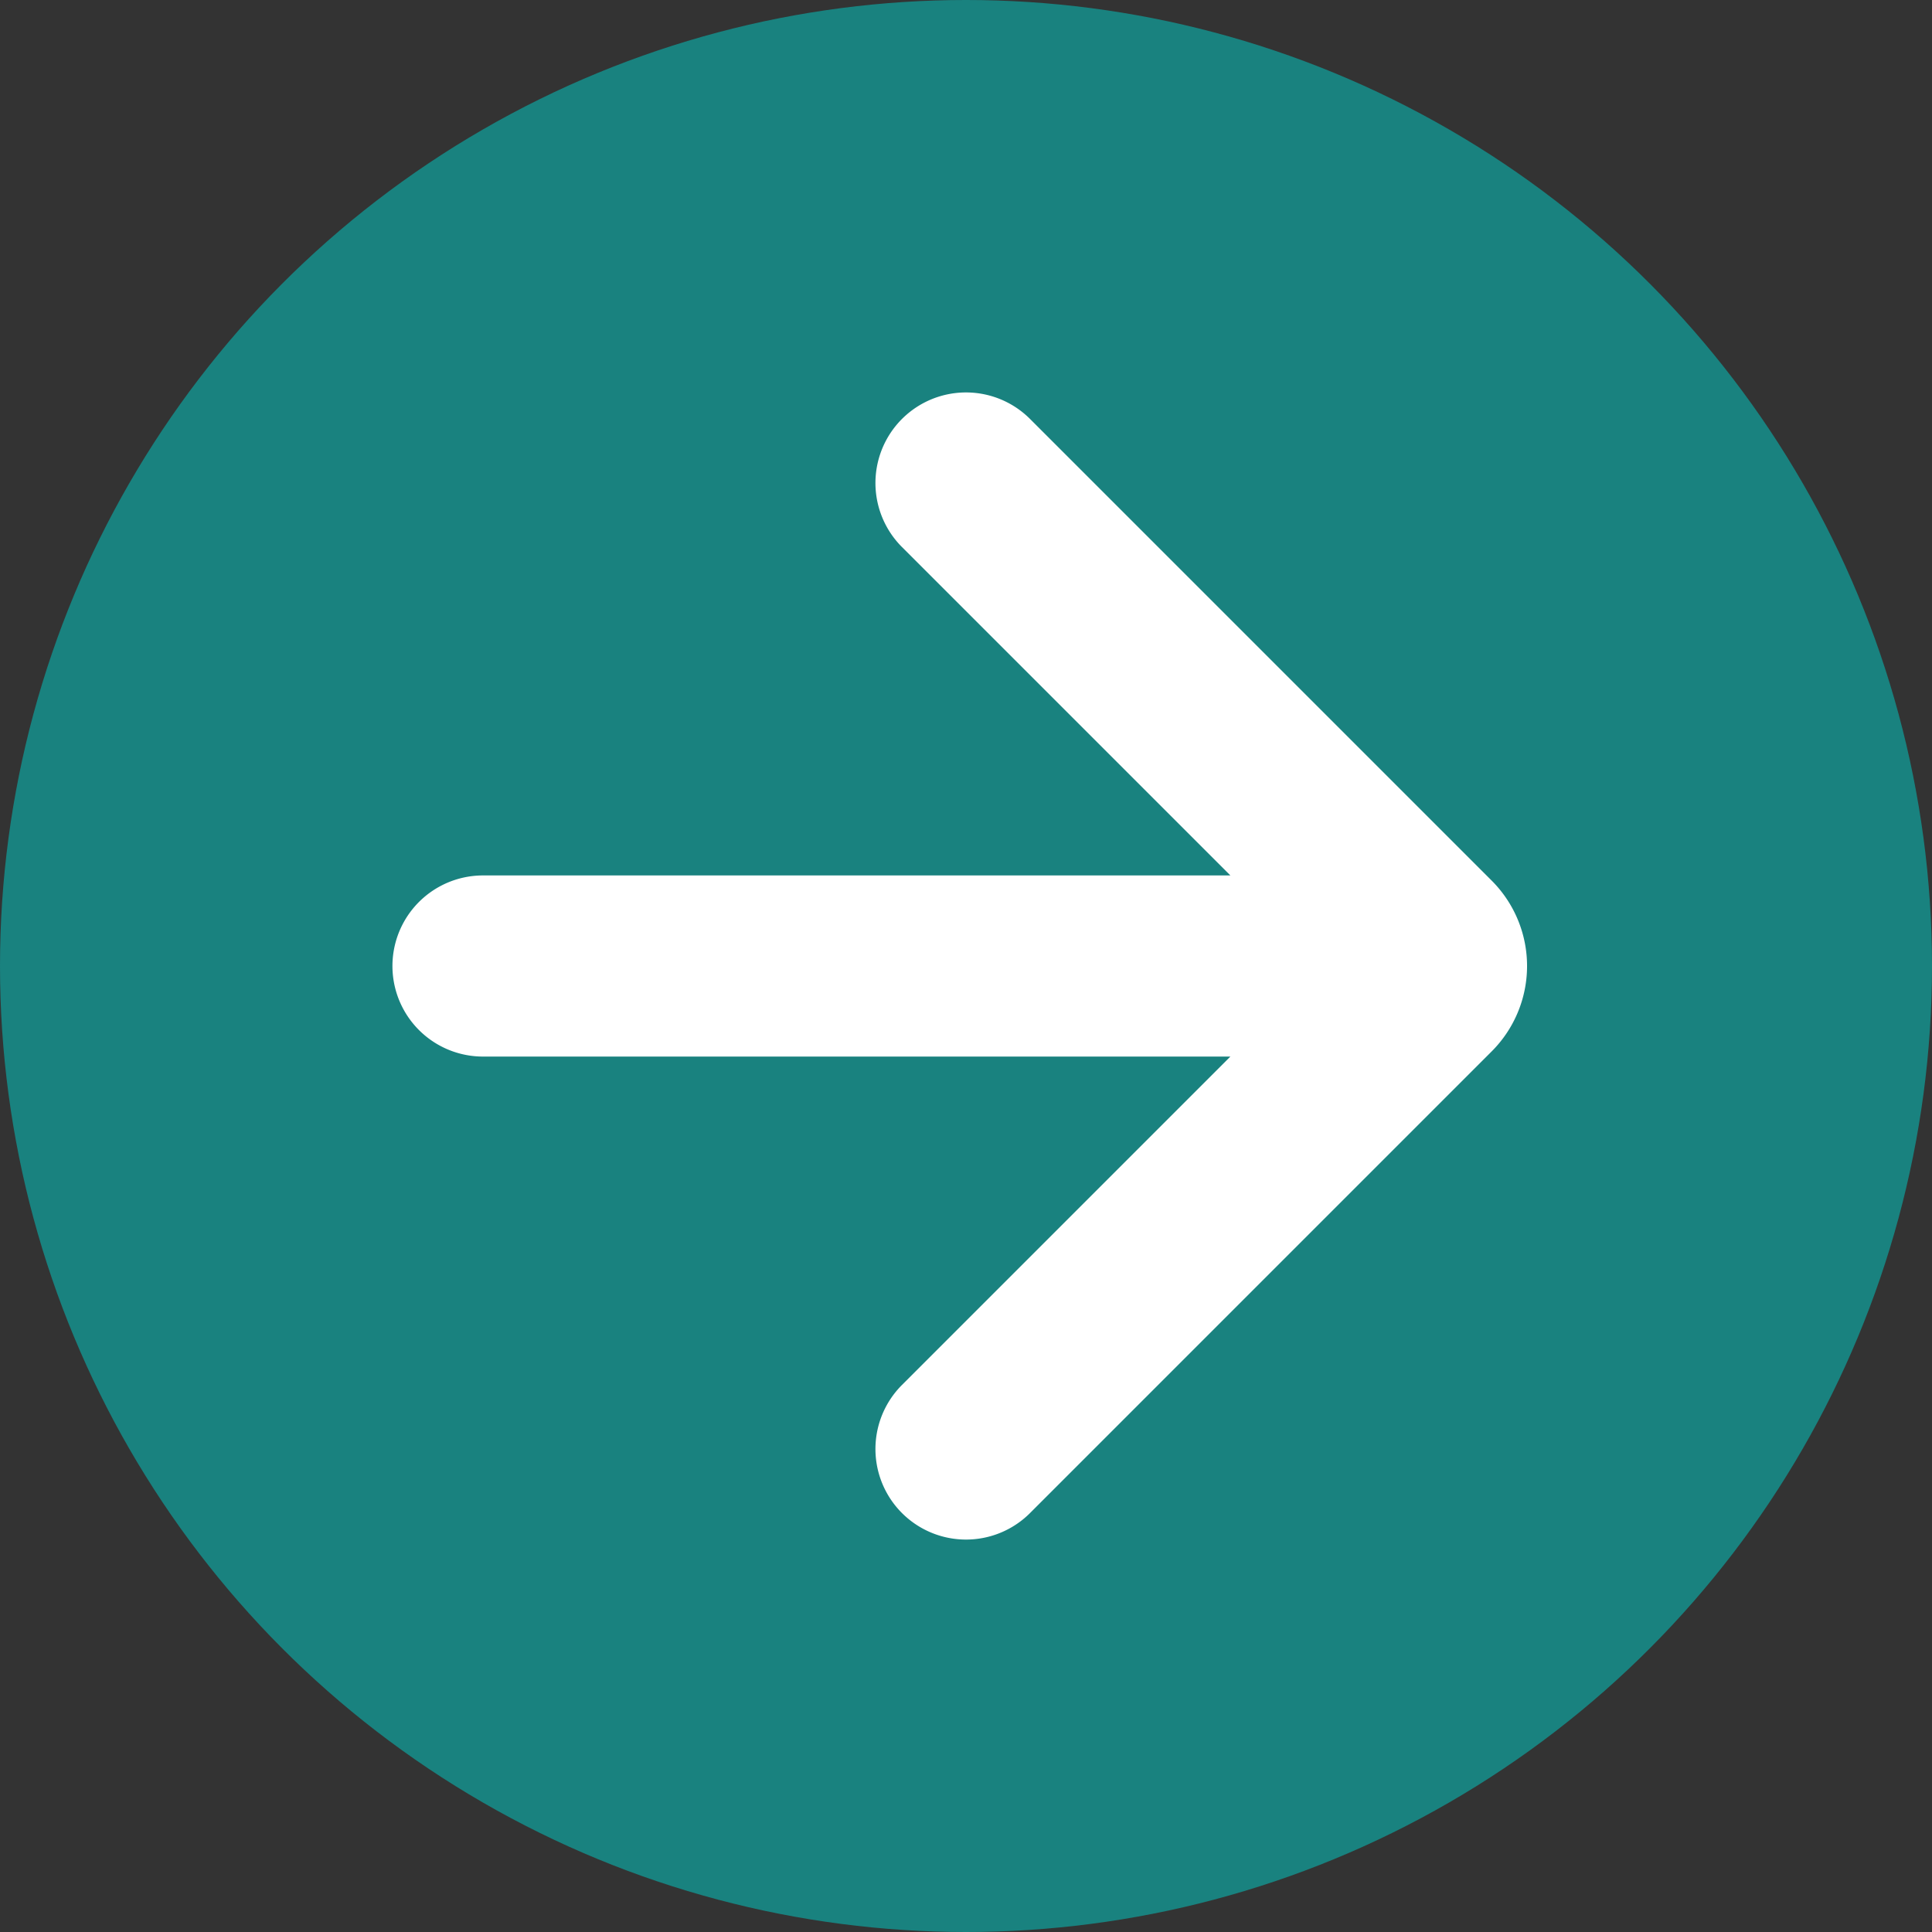 <svg width="16" height="16" viewBox="0 0 16 16" fill="none" xmlns="http://www.w3.org/2000/svg">
    <rect x="0" y="0" width="16" height="16" fill="#333333" stroke="none"/>
    <circle cx="8" cy="8" r="8" fill="#19827F"/>
    <path d="m8 4 3.823 3.823a.25.25 0 0 1 0 .354L8 12M11 8H4" stroke="#fff" stroke-width="1.5" stroke-linecap="round"/>
</svg>
